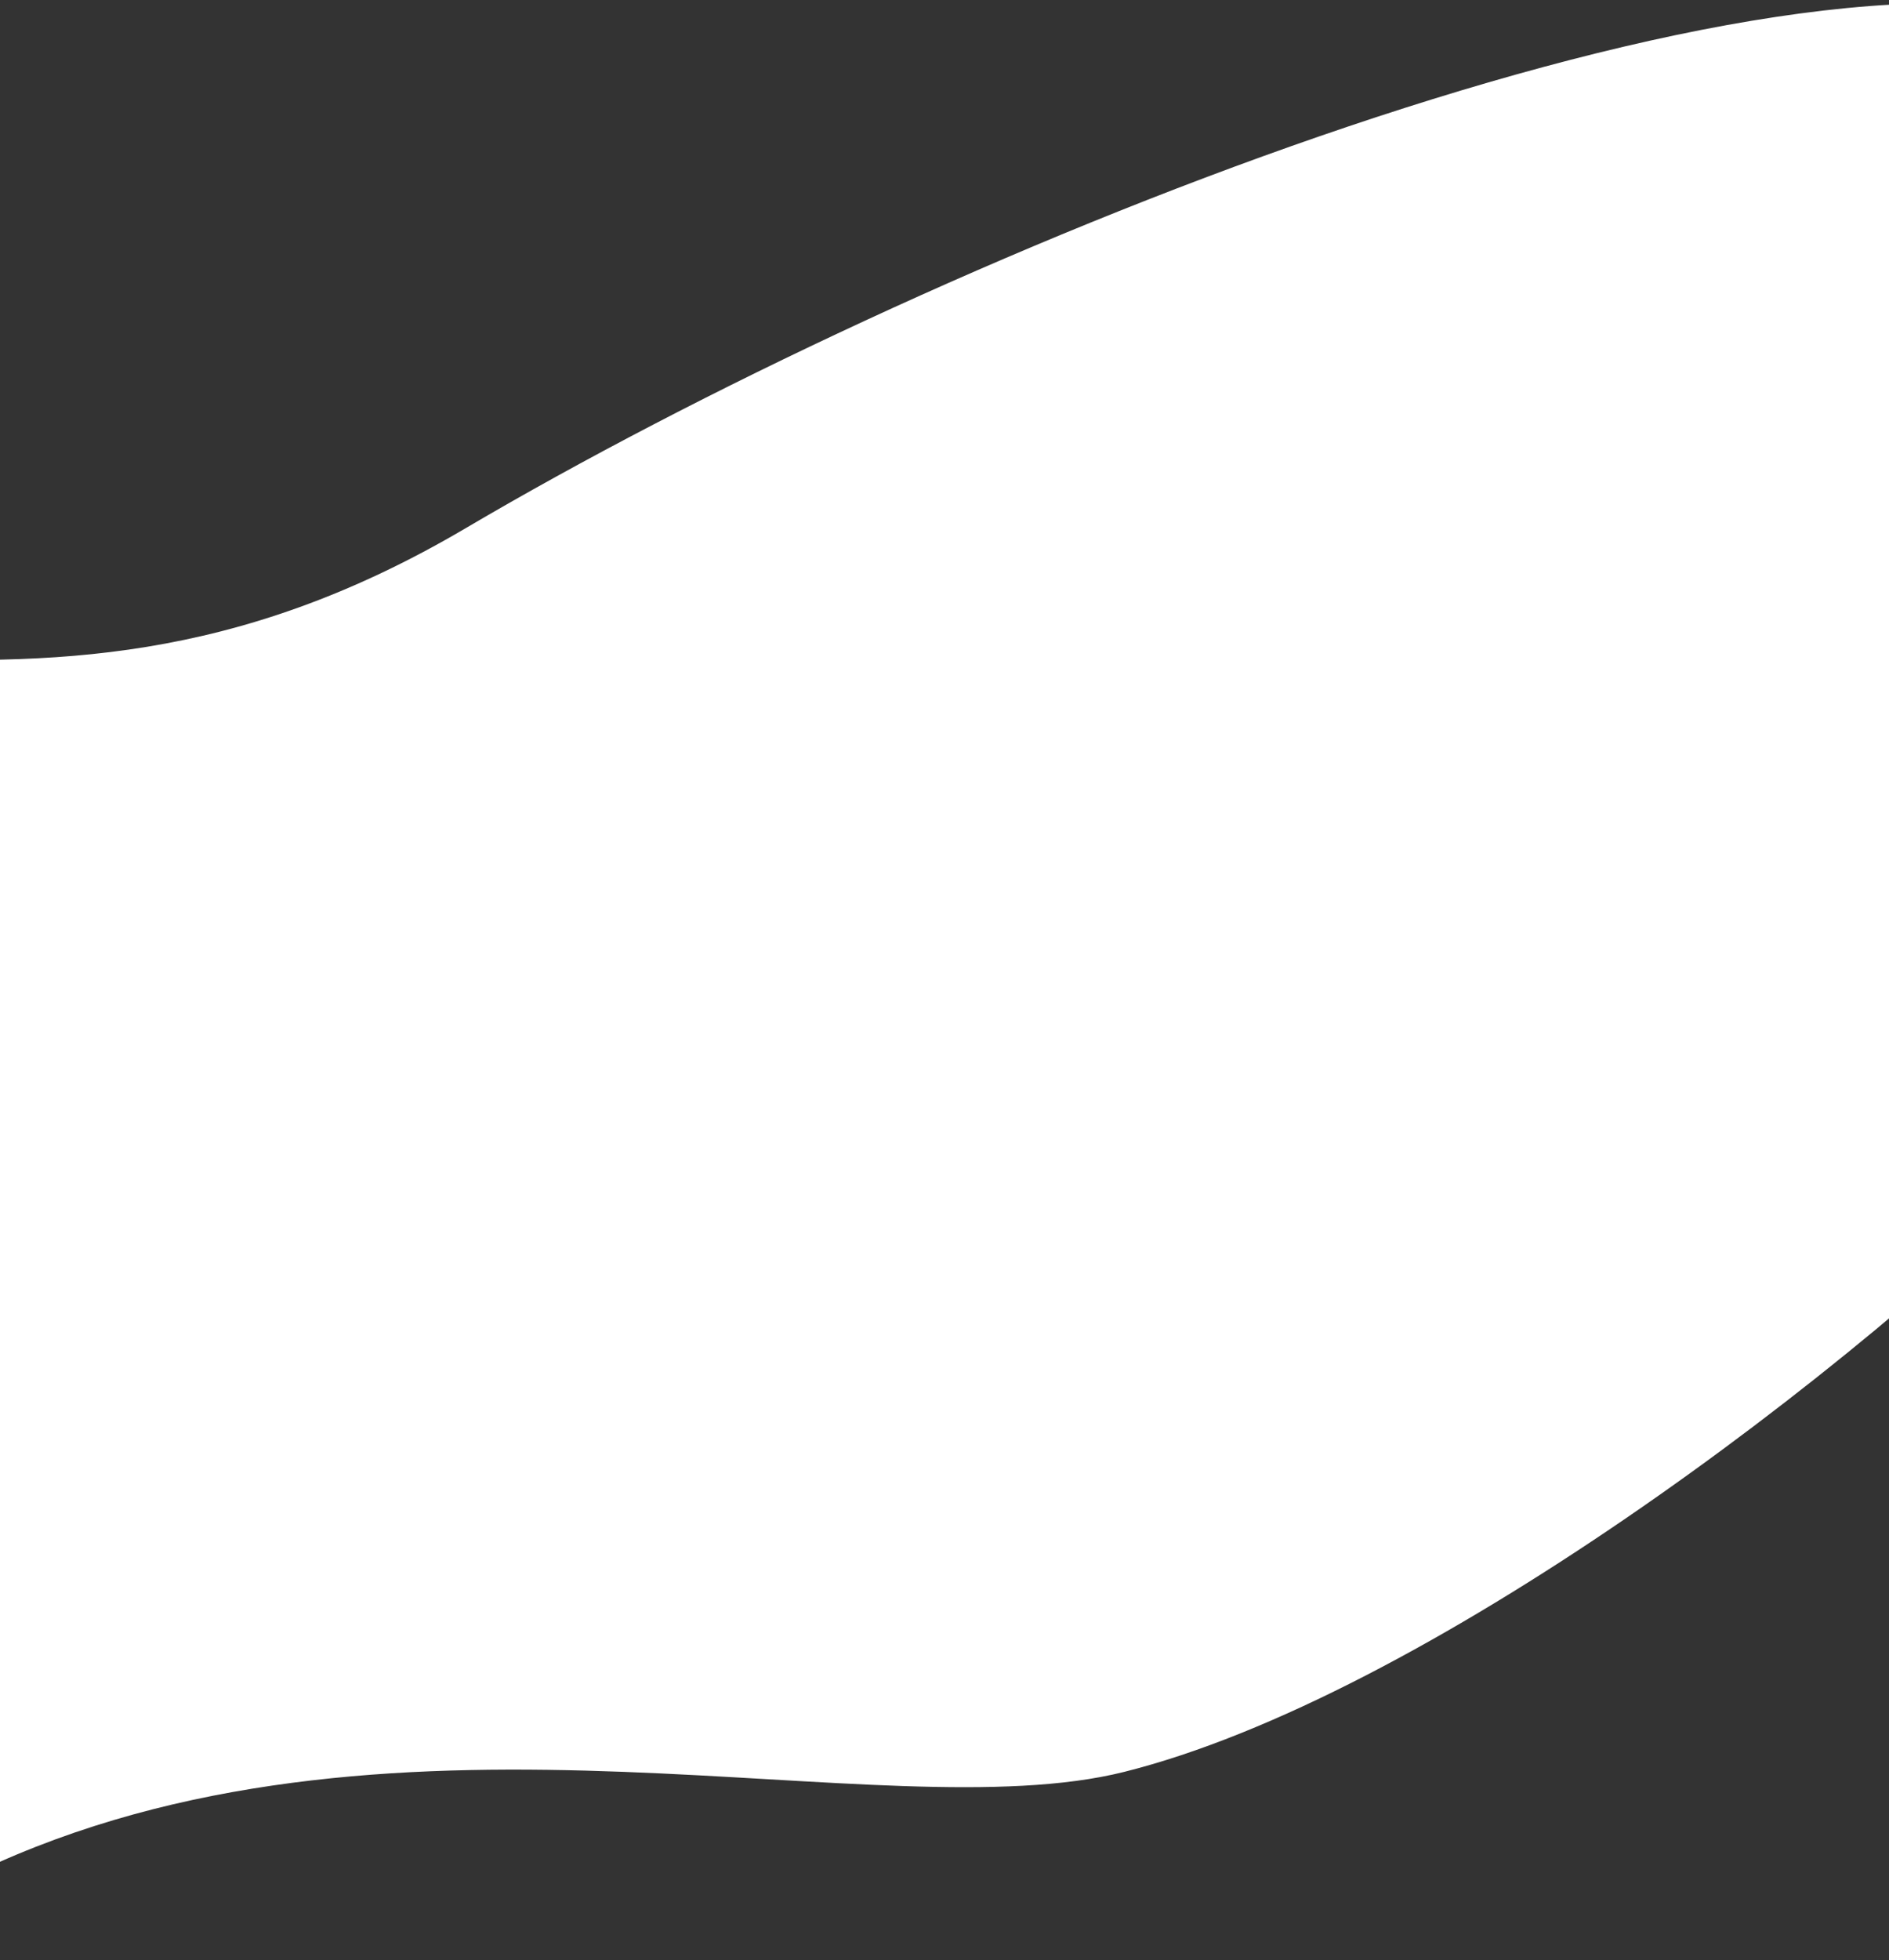 <svg width="375" height="389" viewBox="0 0 375 389" fill="none" xmlns="http://www.w3.org/2000/svg">
<rect x="0" y="0" width="375" height="389" fill="#333333" stroke="none"/>
<path d="M223.16 351.623C175.102 363.642 80.567 333.553 -0.512 369.68C-108.243 417.681 -147.412 364.269 -167.564 295.653C-181.11 249.527 -226.396 178.402 -150.157 145.935C-54.858 105.352 0.625 158.885 92.393 104.846C184.161 50.807 345.797 -14.988 413.61 3.947C457.364 16.164 451.388 60.577 460.879 81.878C468.425 98.813 448.748 190.509 413.538 226.329C367.065 273.608 281.736 336.974 223.16 351.623Z" fill="white"/>
</svg>
<!-- 375px -->
<!-- 389px -->